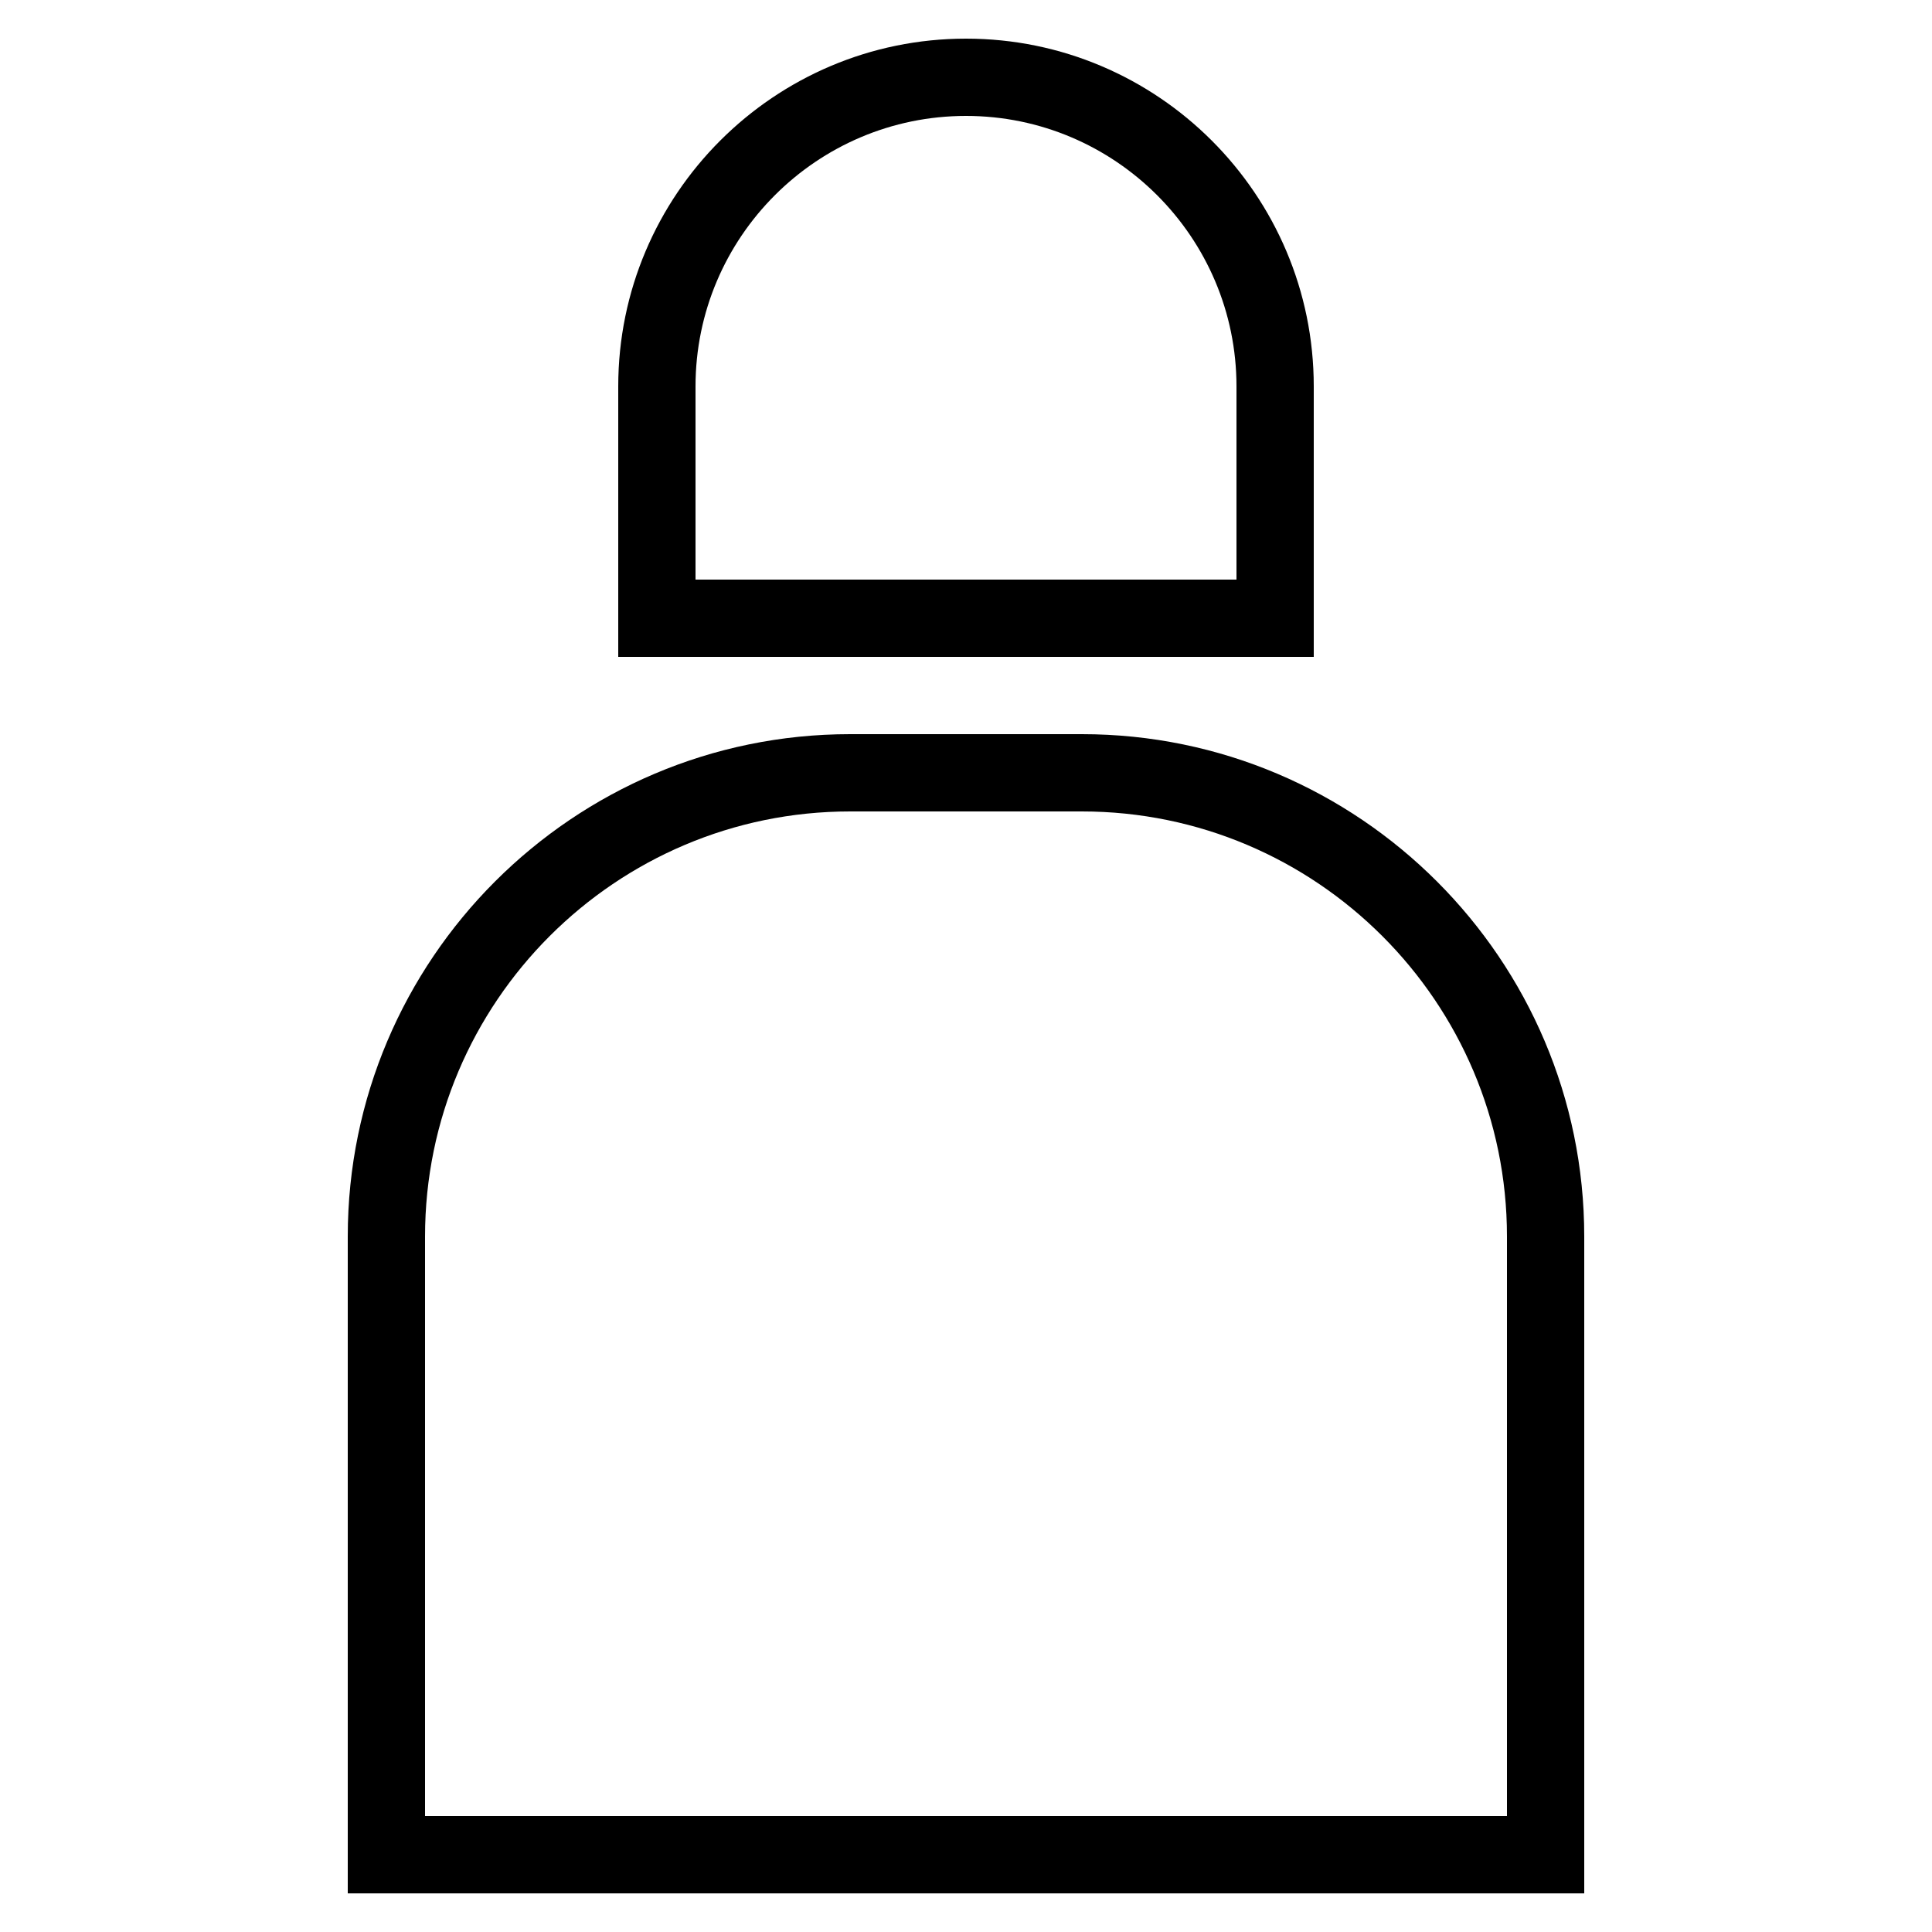 <?xml version="1.0" encoding="iso-8859-1"?>
<!-- Generator: Adobe Illustrator 22.1.0, SVG Export Plug-In . SVG Version: 6.00 Build 0)  -->
<svg version="1.1" xmlns="http://www.w3.org/2000/svg" xmlns:xlink="http://www.w3.org/1999/xlink" x="0px" y="0px"
	 viewBox="0 0 50 50" style="enable-background:new 0 0 50 50;" xml:space="preserve">
<g id="Layer_1">
	<path d="M9,32v17h32V32c0-7.168-5.832-13-13-13h-6C14.832,19,9,24.832,9,32z M22,21h6c6.065,0,11,4.935,11,11v15H11V32
		C11,25.935,15.935,21,22,21z"/>
	<path d="M34,10c0-4.963-4.037-9-9-9s-9,4.037-9,9v7h18V10z M32,15H18v-5c0-3.859,3.141-7,7-7s7,3.141,7,7V15z"/>
</g>
<g>
</g>
</svg>
